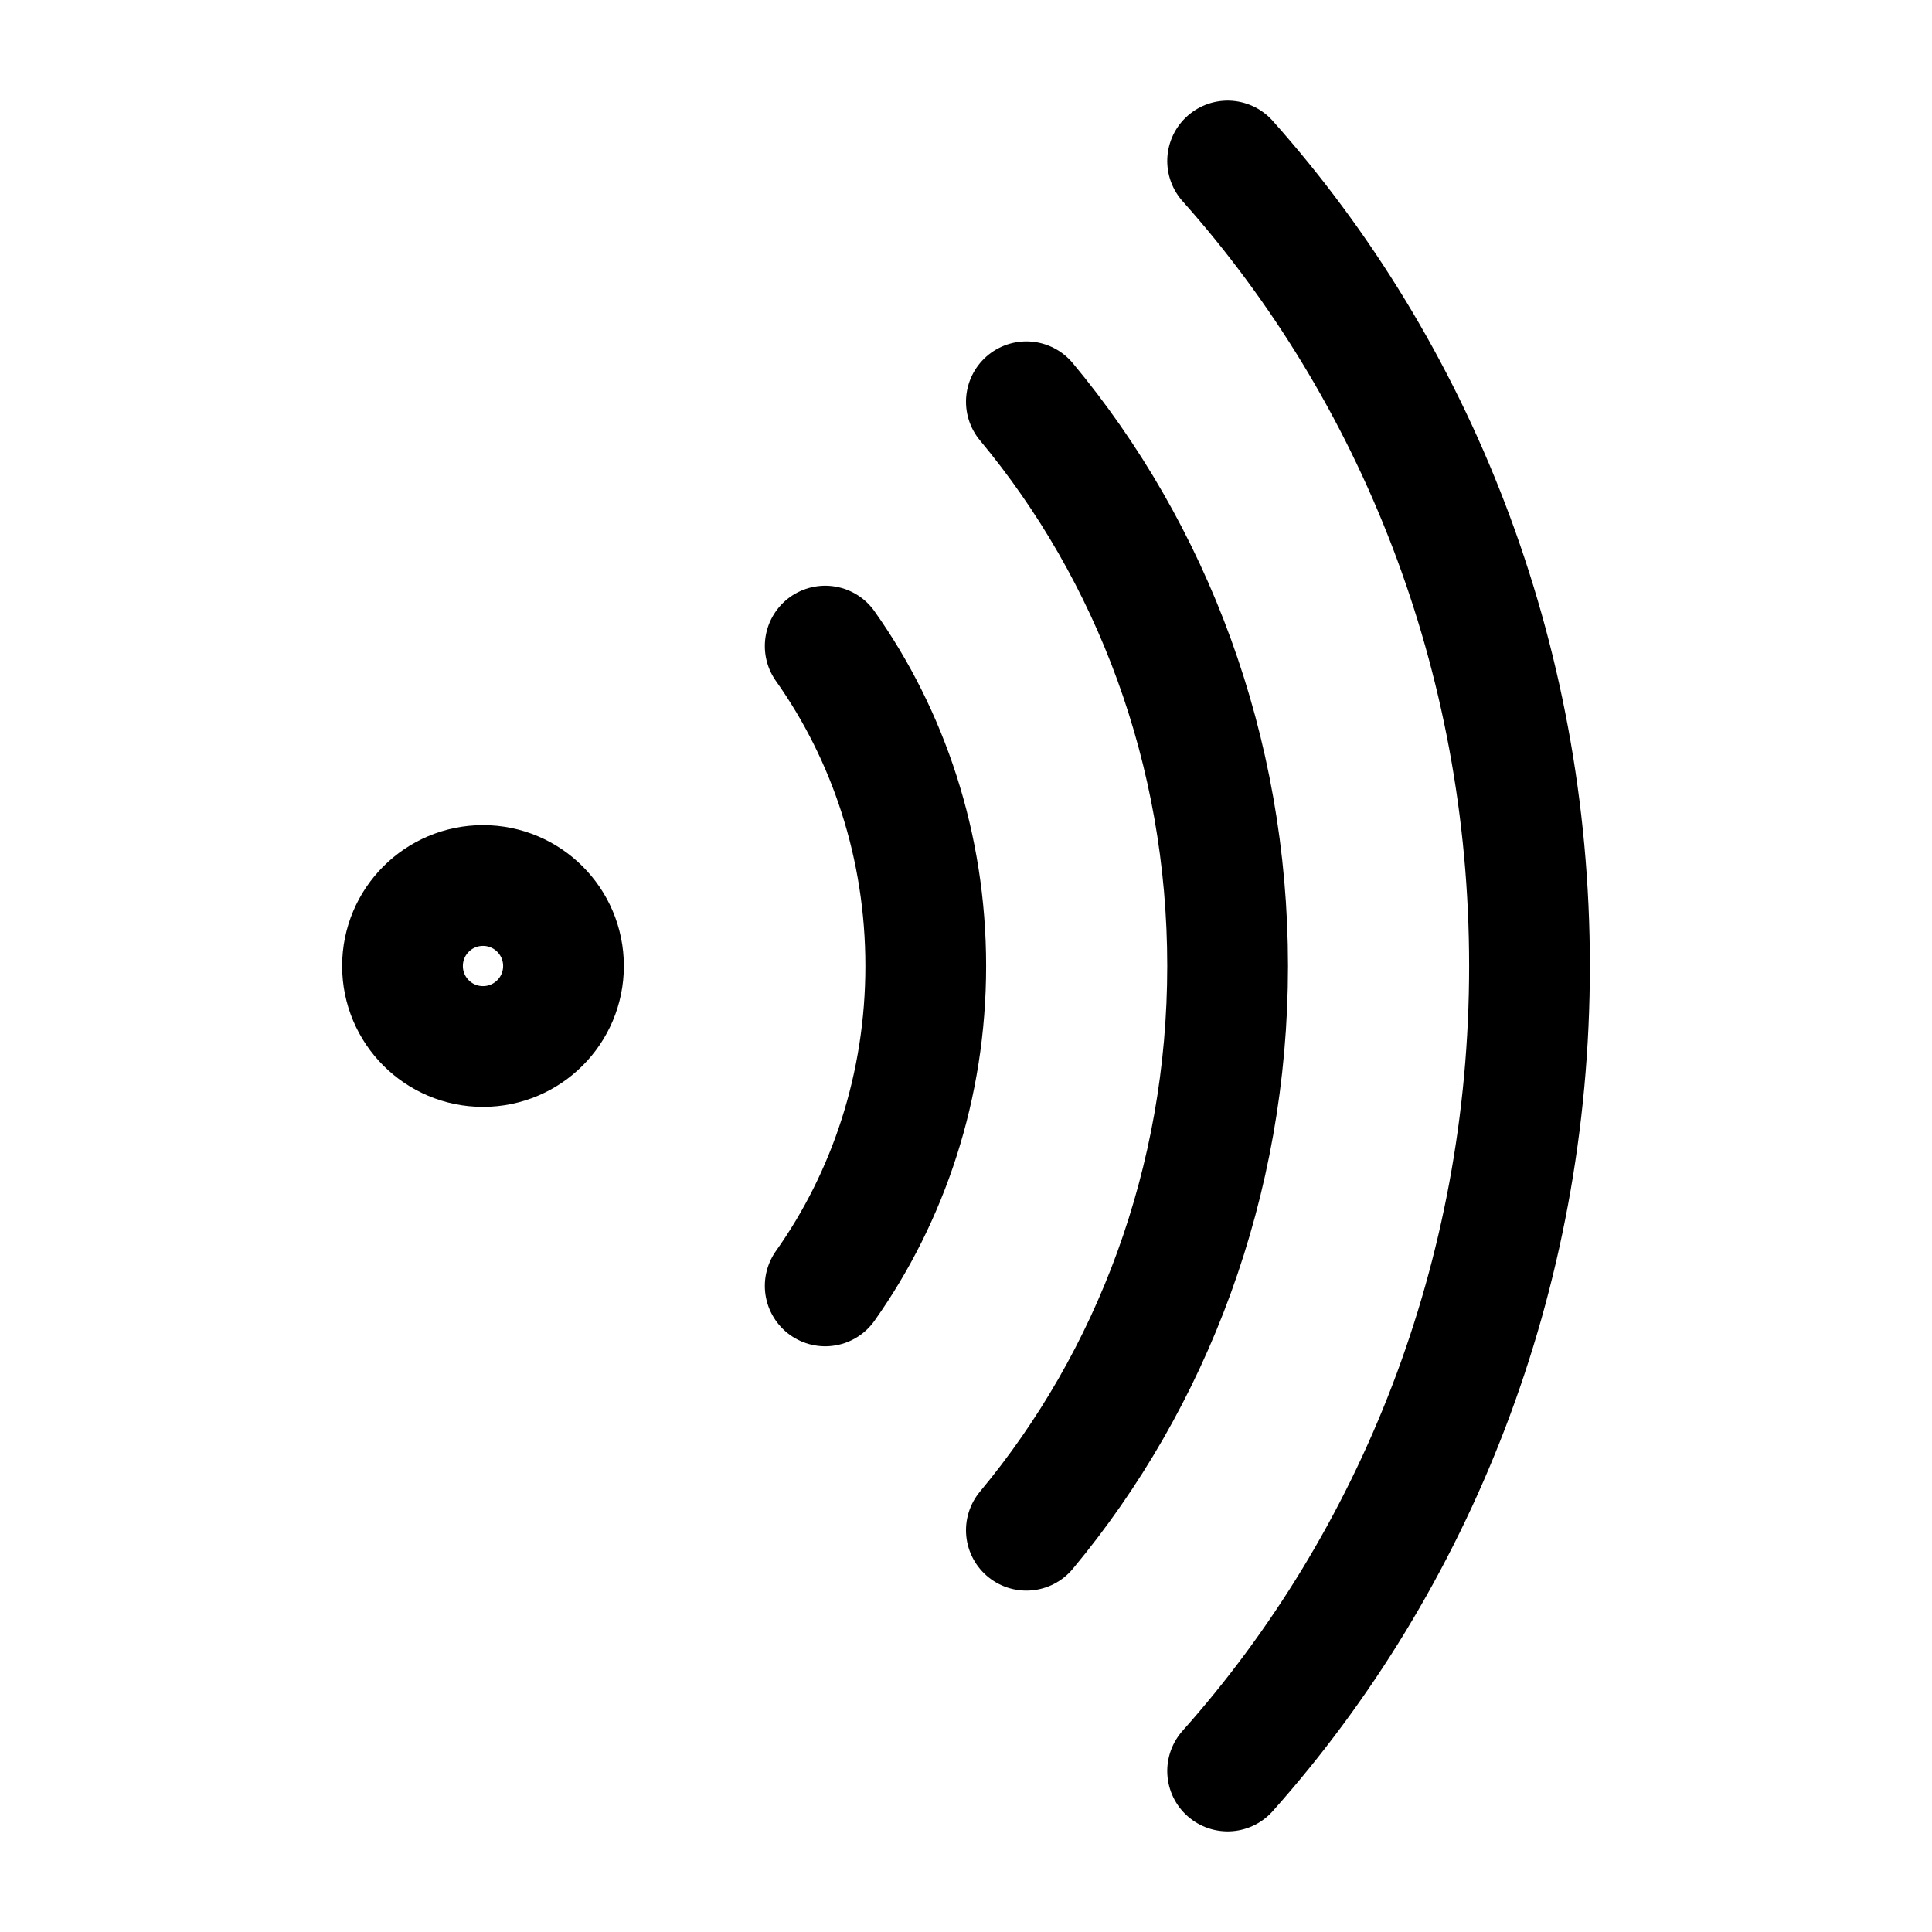 <svg width="24" height="24" viewBox="0 0 24 24" fill="none" xmlns="http://www.w3.org/2000/svg">
<path d="M10.251 15.974C11.035 14.867 11.5 13.491 11.5 12C11.5 10.509 11.035 9.133 10.251 8.026" stroke="black" stroke-width="1.5" stroke-linecap="round" stroke-linejoin="round"/>
<path d="M12.75 19.009C14.306 17.141 15.25 14.687 15.25 12C15.25 9.313 14.306 6.859 12.75 4.991" stroke="black" stroke-width="1.5" stroke-linecap="round" stroke-linejoin="round"/>
<path d="M15.25 22C17.575 19.391 19 15.872 19 12C19 8.128 17.575 4.609 15.25 2" stroke="black" stroke-width="1.5" stroke-linecap="round" stroke-linejoin="round"/>
<ellipse cx="6" cy="12" rx="1" ry="1" stroke="black" stroke-width="1.5"/>
</svg>
